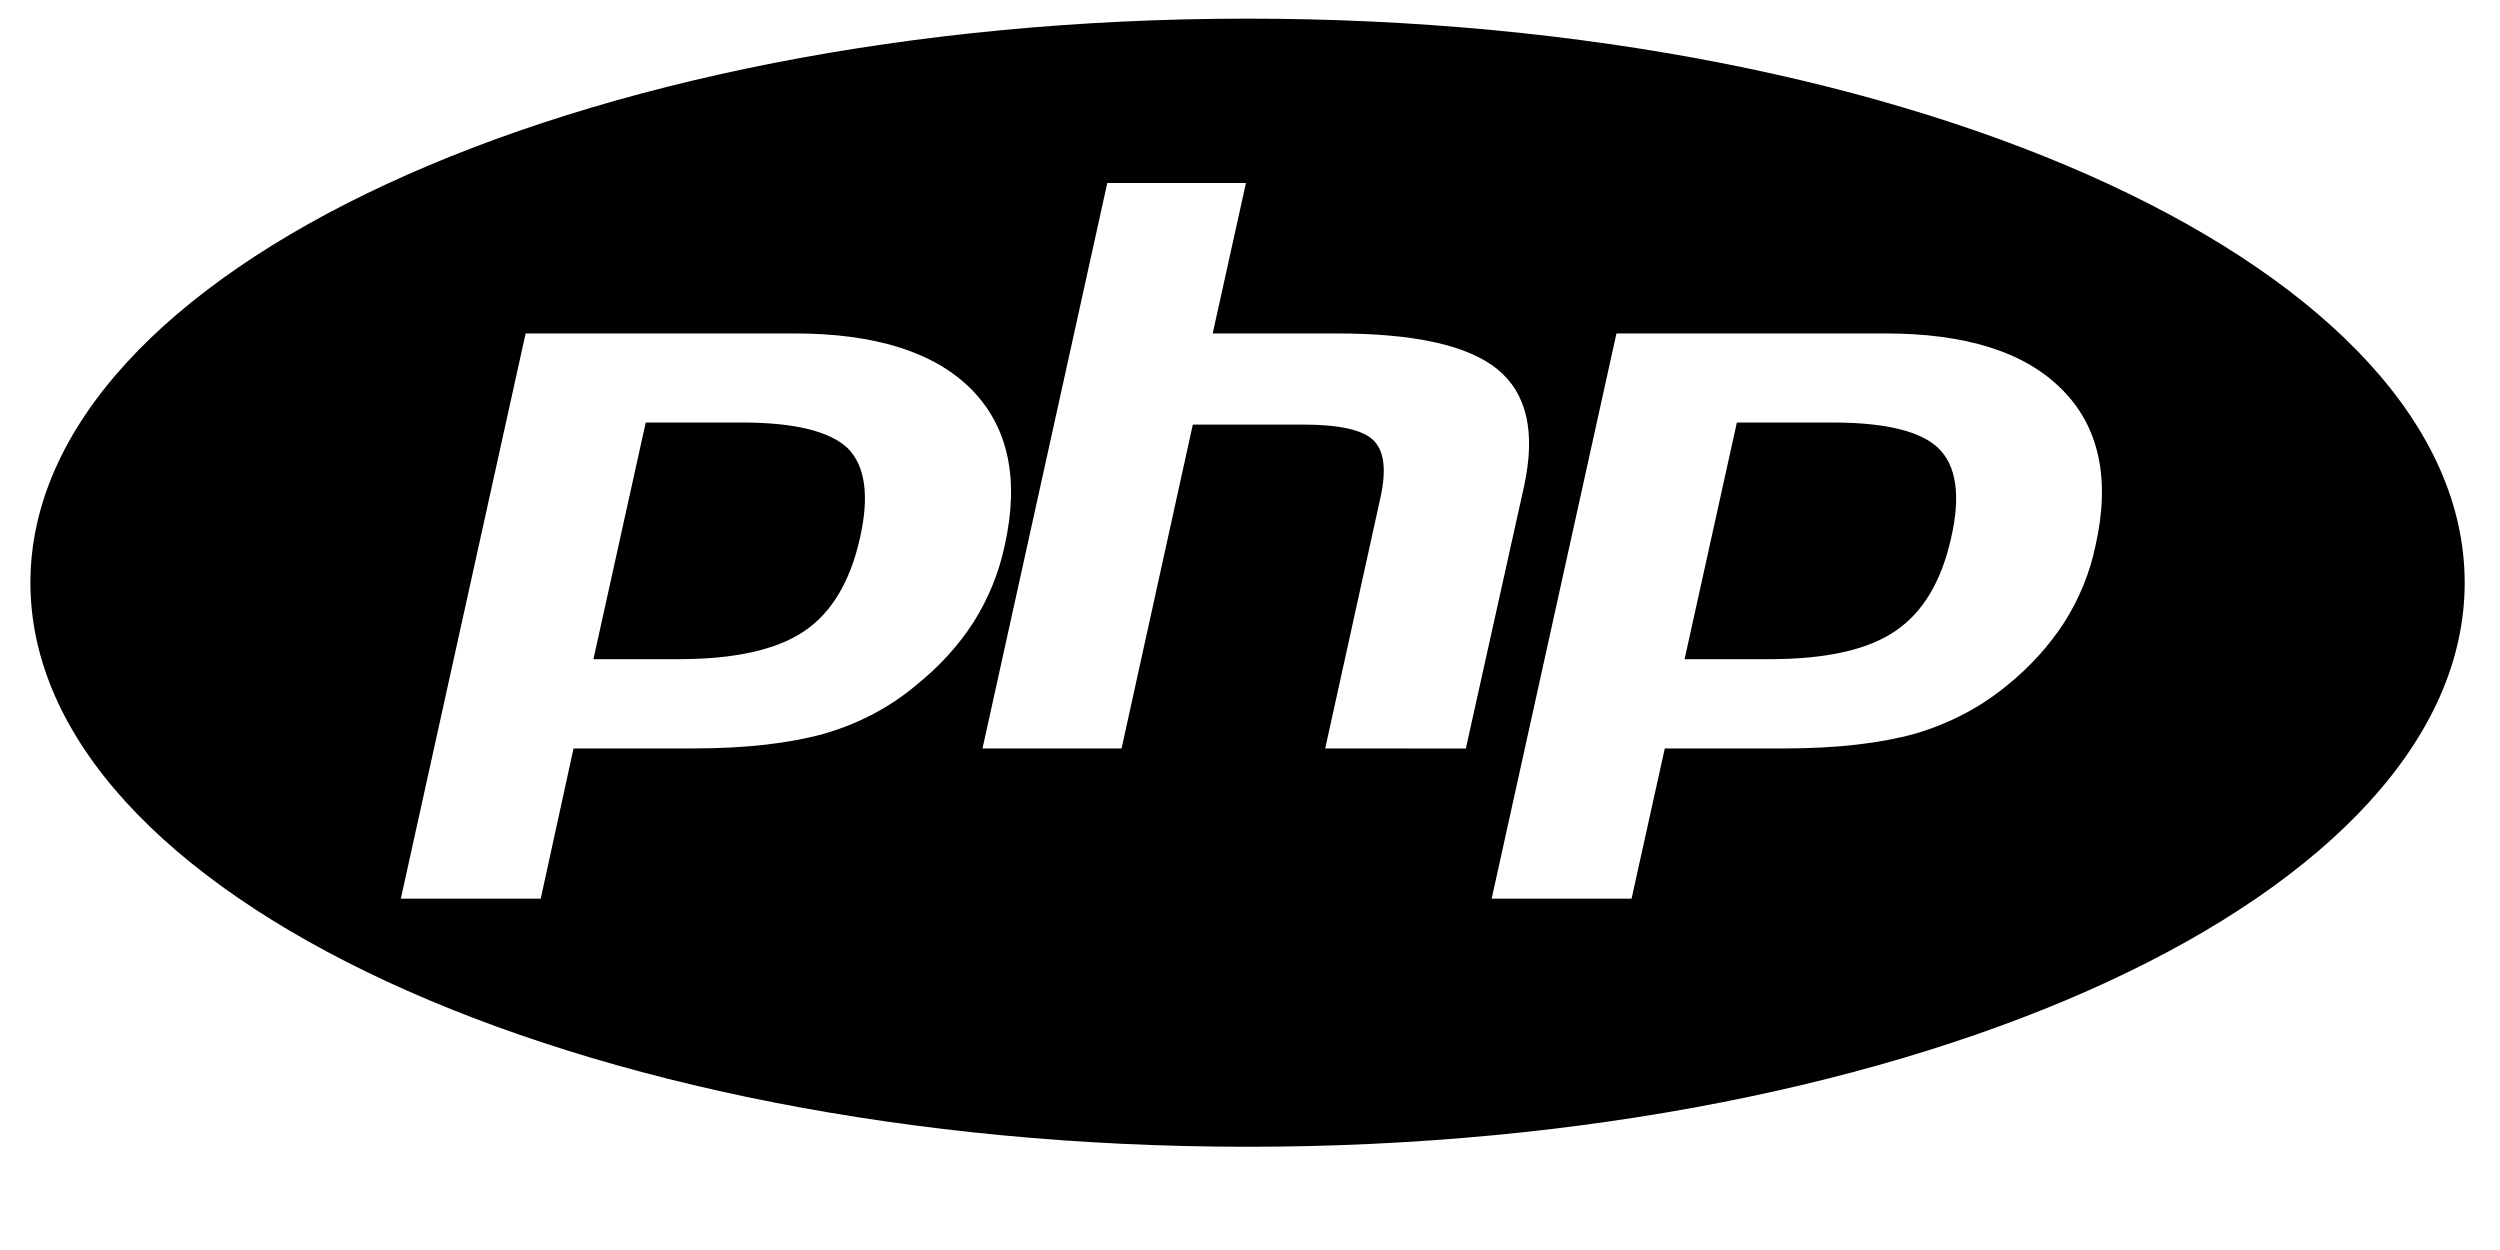 <svg width="24" height="12" viewBox="0 0 24 12" fill="none" xmlns="http://www.w3.org/2000/svg">
<path d="M7.119 4.056H6.199L5.697 6.328H6.515C7.054 6.328 7.458 6.238 7.724 6.057C7.986 5.879 8.165 5.577 8.257 5.159C8.347 4.756 8.305 4.471 8.139 4.304C7.967 4.14 7.628 4.056 7.119 4.056V4.056ZM11.976 0.179C5.522 0.179 0.292 2.606 0.292 5.594C0.292 8.583 5.522 11.009 11.976 11.009C18.431 11.009 23.661 8.583 23.661 5.594C23.661 2.606 18.431 0.179 11.976 0.179ZM8.801 6.573C8.548 6.787 8.244 6.948 7.91 7.044C7.583 7.135 7.165 7.185 6.659 7.185H5.506L5.191 8.627H3.848L5.046 3.201H7.625C8.401 3.201 8.968 3.379 9.325 3.737C9.679 4.096 9.789 4.599 9.644 5.242C9.59 5.497 9.49 5.743 9.348 5.97C9.203 6.195 9.018 6.399 8.8 6.573H8.801ZM12.722 7.185L13.251 4.783C13.312 4.511 13.289 4.325 13.181 4.223C13.079 4.126 12.854 4.076 12.513 4.076H11.451L10.767 7.185H9.432L10.63 1.757H11.961L11.642 3.201H12.829C13.579 3.201 14.091 3.315 14.373 3.543C14.659 3.775 14.742 4.146 14.633 4.659L14.072 7.186L12.722 7.185ZM20.116 5.242C20.063 5.497 19.963 5.743 19.82 5.97C19.675 6.195 19.492 6.398 19.276 6.573C19.021 6.786 18.715 6.947 18.382 7.044C18.055 7.135 17.636 7.185 17.131 7.185H15.982L15.663 8.627H14.32L15.518 3.201H18.097C18.873 3.201 19.44 3.379 19.797 3.741C20.151 4.096 20.262 4.599 20.116 5.242H20.116ZM17.591 4.056H16.674L16.172 6.328H16.986C17.53 6.328 17.933 6.238 18.196 6.057C18.461 5.879 18.64 5.577 18.732 5.159C18.823 4.756 18.781 4.471 18.61 4.304C18.443 4.14 18.101 4.056 17.591 4.056V4.056Z" fill="black"/>
</svg>
